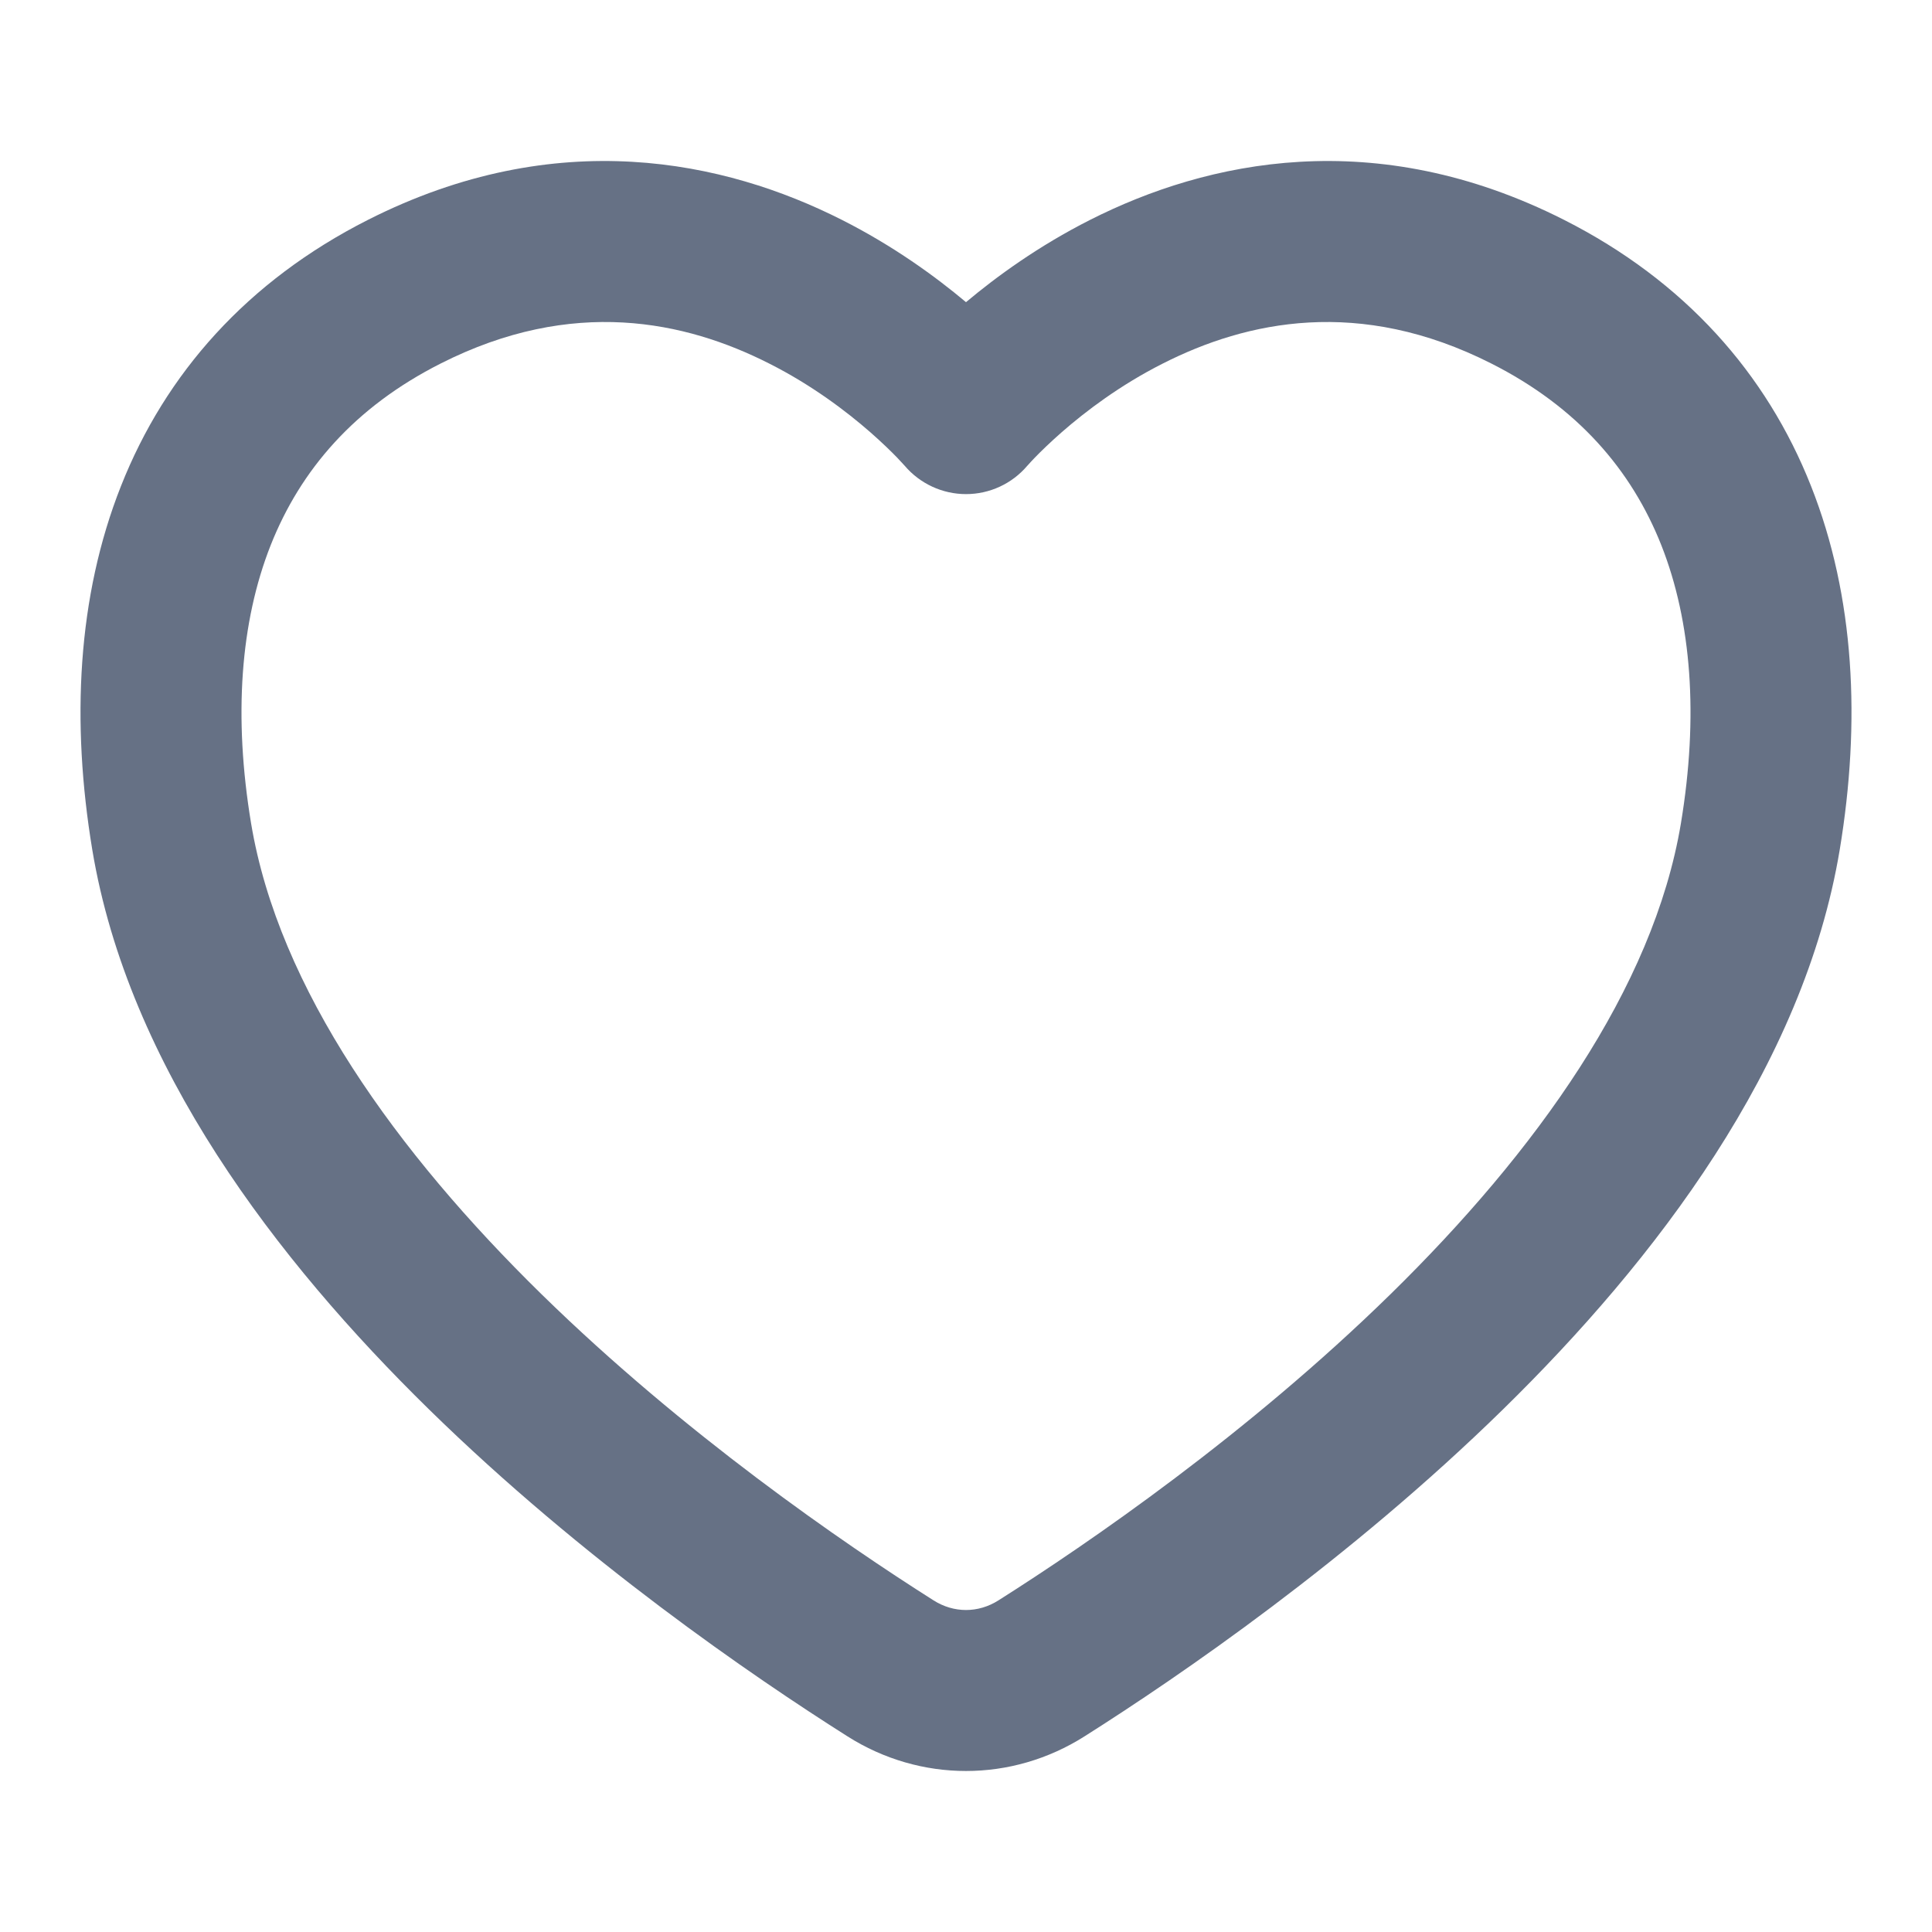<svg width="20" height="20" viewBox="0 0 20 20" fill="none" xmlns="http://www.w3.org/2000/svg">
<path fill-rule="evenodd" clip-rule="evenodd" d="M8.715 2.276C9.249 2.546 9.683 2.862 10 3.128C10.317 2.862 10.751 2.546 11.285 2.276C12.494 1.664 14.234 1.285 16.191 2.276C17.441 2.909 18.287 3.867 18.747 5.03C19.202 6.178 19.263 7.477 19.045 8.795C18.672 11.04 17.137 13.044 15.561 14.588C13.965 16.151 12.215 17.349 11.228 17.974C10.473 18.453 9.527 18.453 8.772 17.974C7.785 17.349 6.035 16.151 4.439 14.588C2.863 13.044 1.328 11.04 0.955 8.795C0.737 7.477 0.798 6.178 1.253 5.03C1.713 3.867 2.559 2.909 3.809 2.276C5.766 1.285 7.506 1.664 8.715 2.276ZM9.365 4.821C9.523 5.007 9.756 5.115 10 5.115C10.244 5.115 10.476 5.008 10.634 4.822C10.634 4.822 10.634 4.822 10.635 4.822C10.635 4.821 10.635 4.821 10.635 4.821L10.648 4.807C10.661 4.792 10.683 4.768 10.713 4.737C10.773 4.675 10.867 4.583 10.99 4.475C11.238 4.258 11.596 3.986 12.038 3.763C12.905 3.323 14.072 3.071 15.438 3.763C16.33 4.214 16.889 4.864 17.198 5.644C17.512 6.439 17.584 7.417 17.401 8.522C17.116 10.236 15.893 11.929 14.395 13.397C12.916 14.845 11.275 15.972 10.336 16.567C10.126 16.7 9.874 16.7 9.664 16.567C8.725 15.972 7.084 14.845 5.605 13.397C4.107 11.929 2.884 10.236 2.599 8.522C2.416 7.417 2.488 6.439 2.802 5.644C3.111 4.864 3.67 4.214 4.562 3.763C5.928 3.071 7.095 3.323 7.962 3.763C8.404 3.986 8.762 4.258 9.01 4.475C9.133 4.583 9.227 4.675 9.287 4.737C9.317 4.769 9.339 4.792 9.352 4.807L9.365 4.821Z" fill="#667185"/>
</svg>
